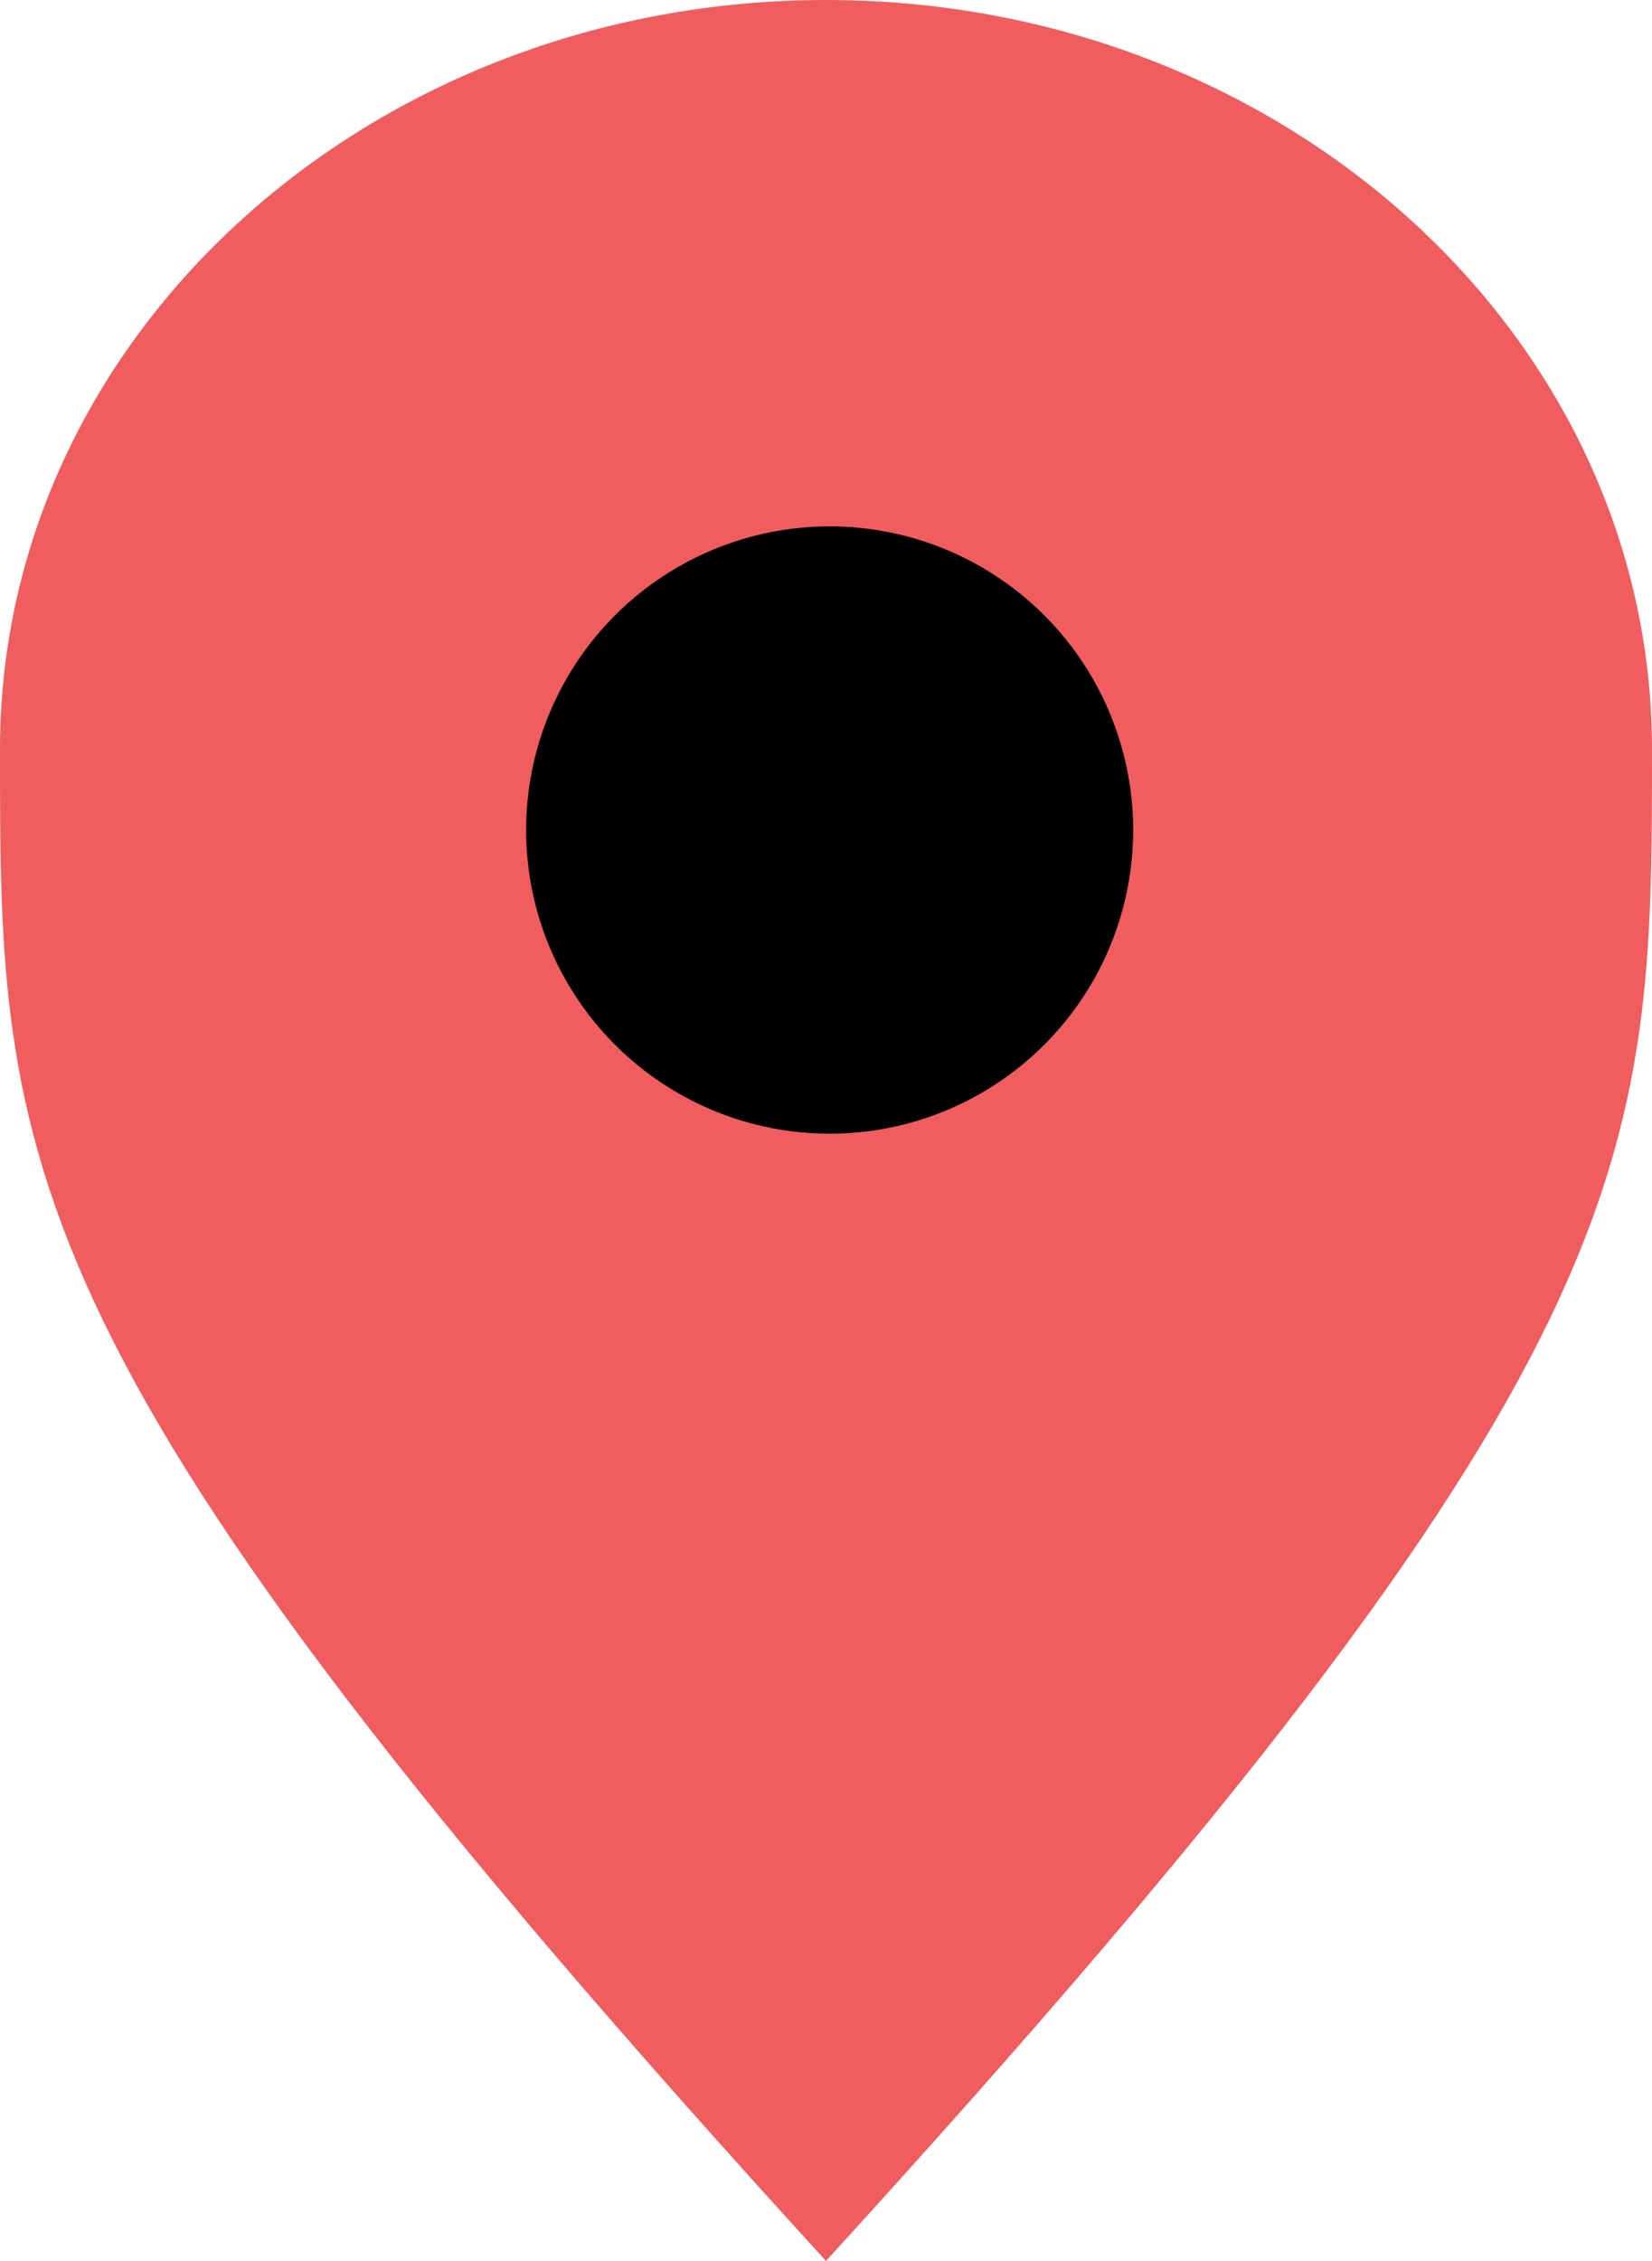 <svg xmlns="http://www.w3.org/2000/svg" width="122.459" height="167.517" viewBox="0 0 122.459 167.517">
  <g id="location_red" transform="translate(1222 146)">
    <path id="Path_5" data-name="Path 5" d="M61.229,0c33.816,0,61.229,24.848,61.229,55.5s0,45.012-61.229,112.017C0,100.512,0,86.152,0,55.5S27.413,0,61.229,0Z" transform="translate(-1222 -146)" fill="#f05d5e"/>
    <circle id="Ellipse_1" data-name="Ellipse 1" cx="22.5" cy="22.5" r="22.5" transform="translate(-1183 -107)"/>
  </g>
</svg>
